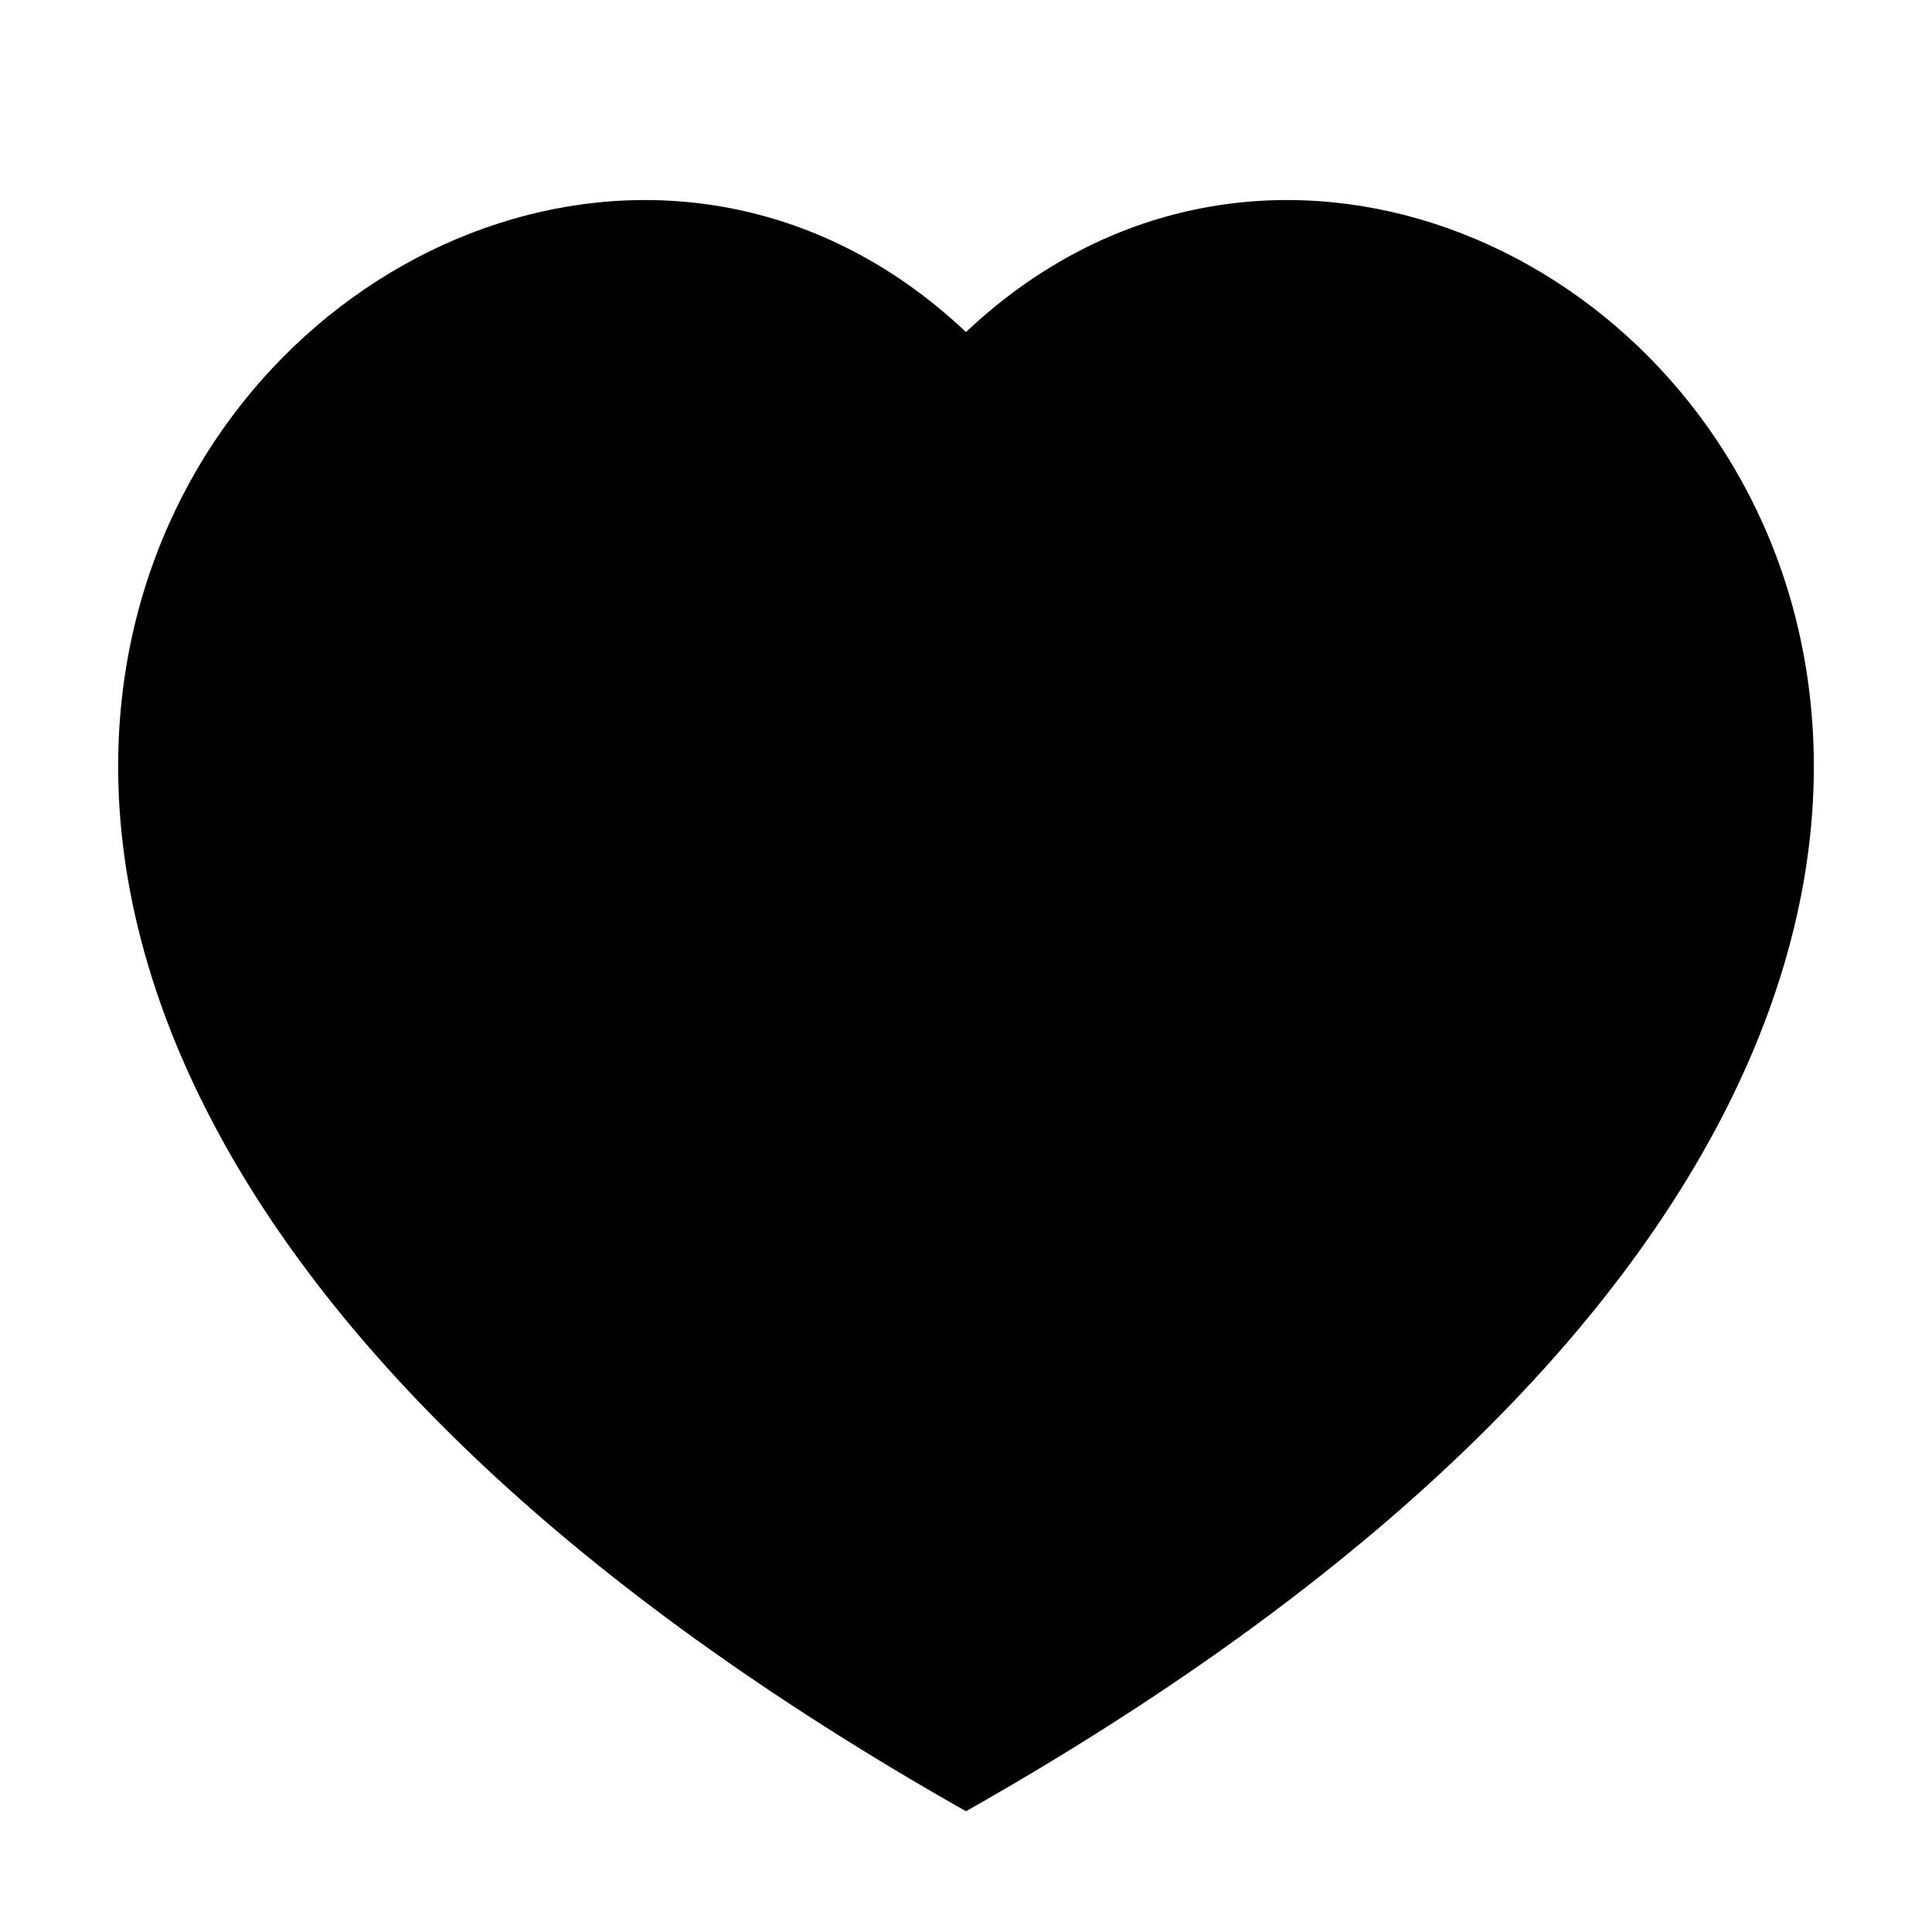<svg xmlns="http://www.w3.org/2000/svg" width="32px" height="32px" viewBox="0 0 32 32" version="1.1">
    <title>fill-new-medic-health-heart-like</title>
    <g id="fill-new-medic-health-heart-like" stroke-width="1" fill-rule="evenodd">
        <path d="M16,30 C42.5,15 25,-3 16,5.5 C7,-3 -10.5,15 16,30 Z" id="&#24418;&#29366;" />
    </g>
</svg>